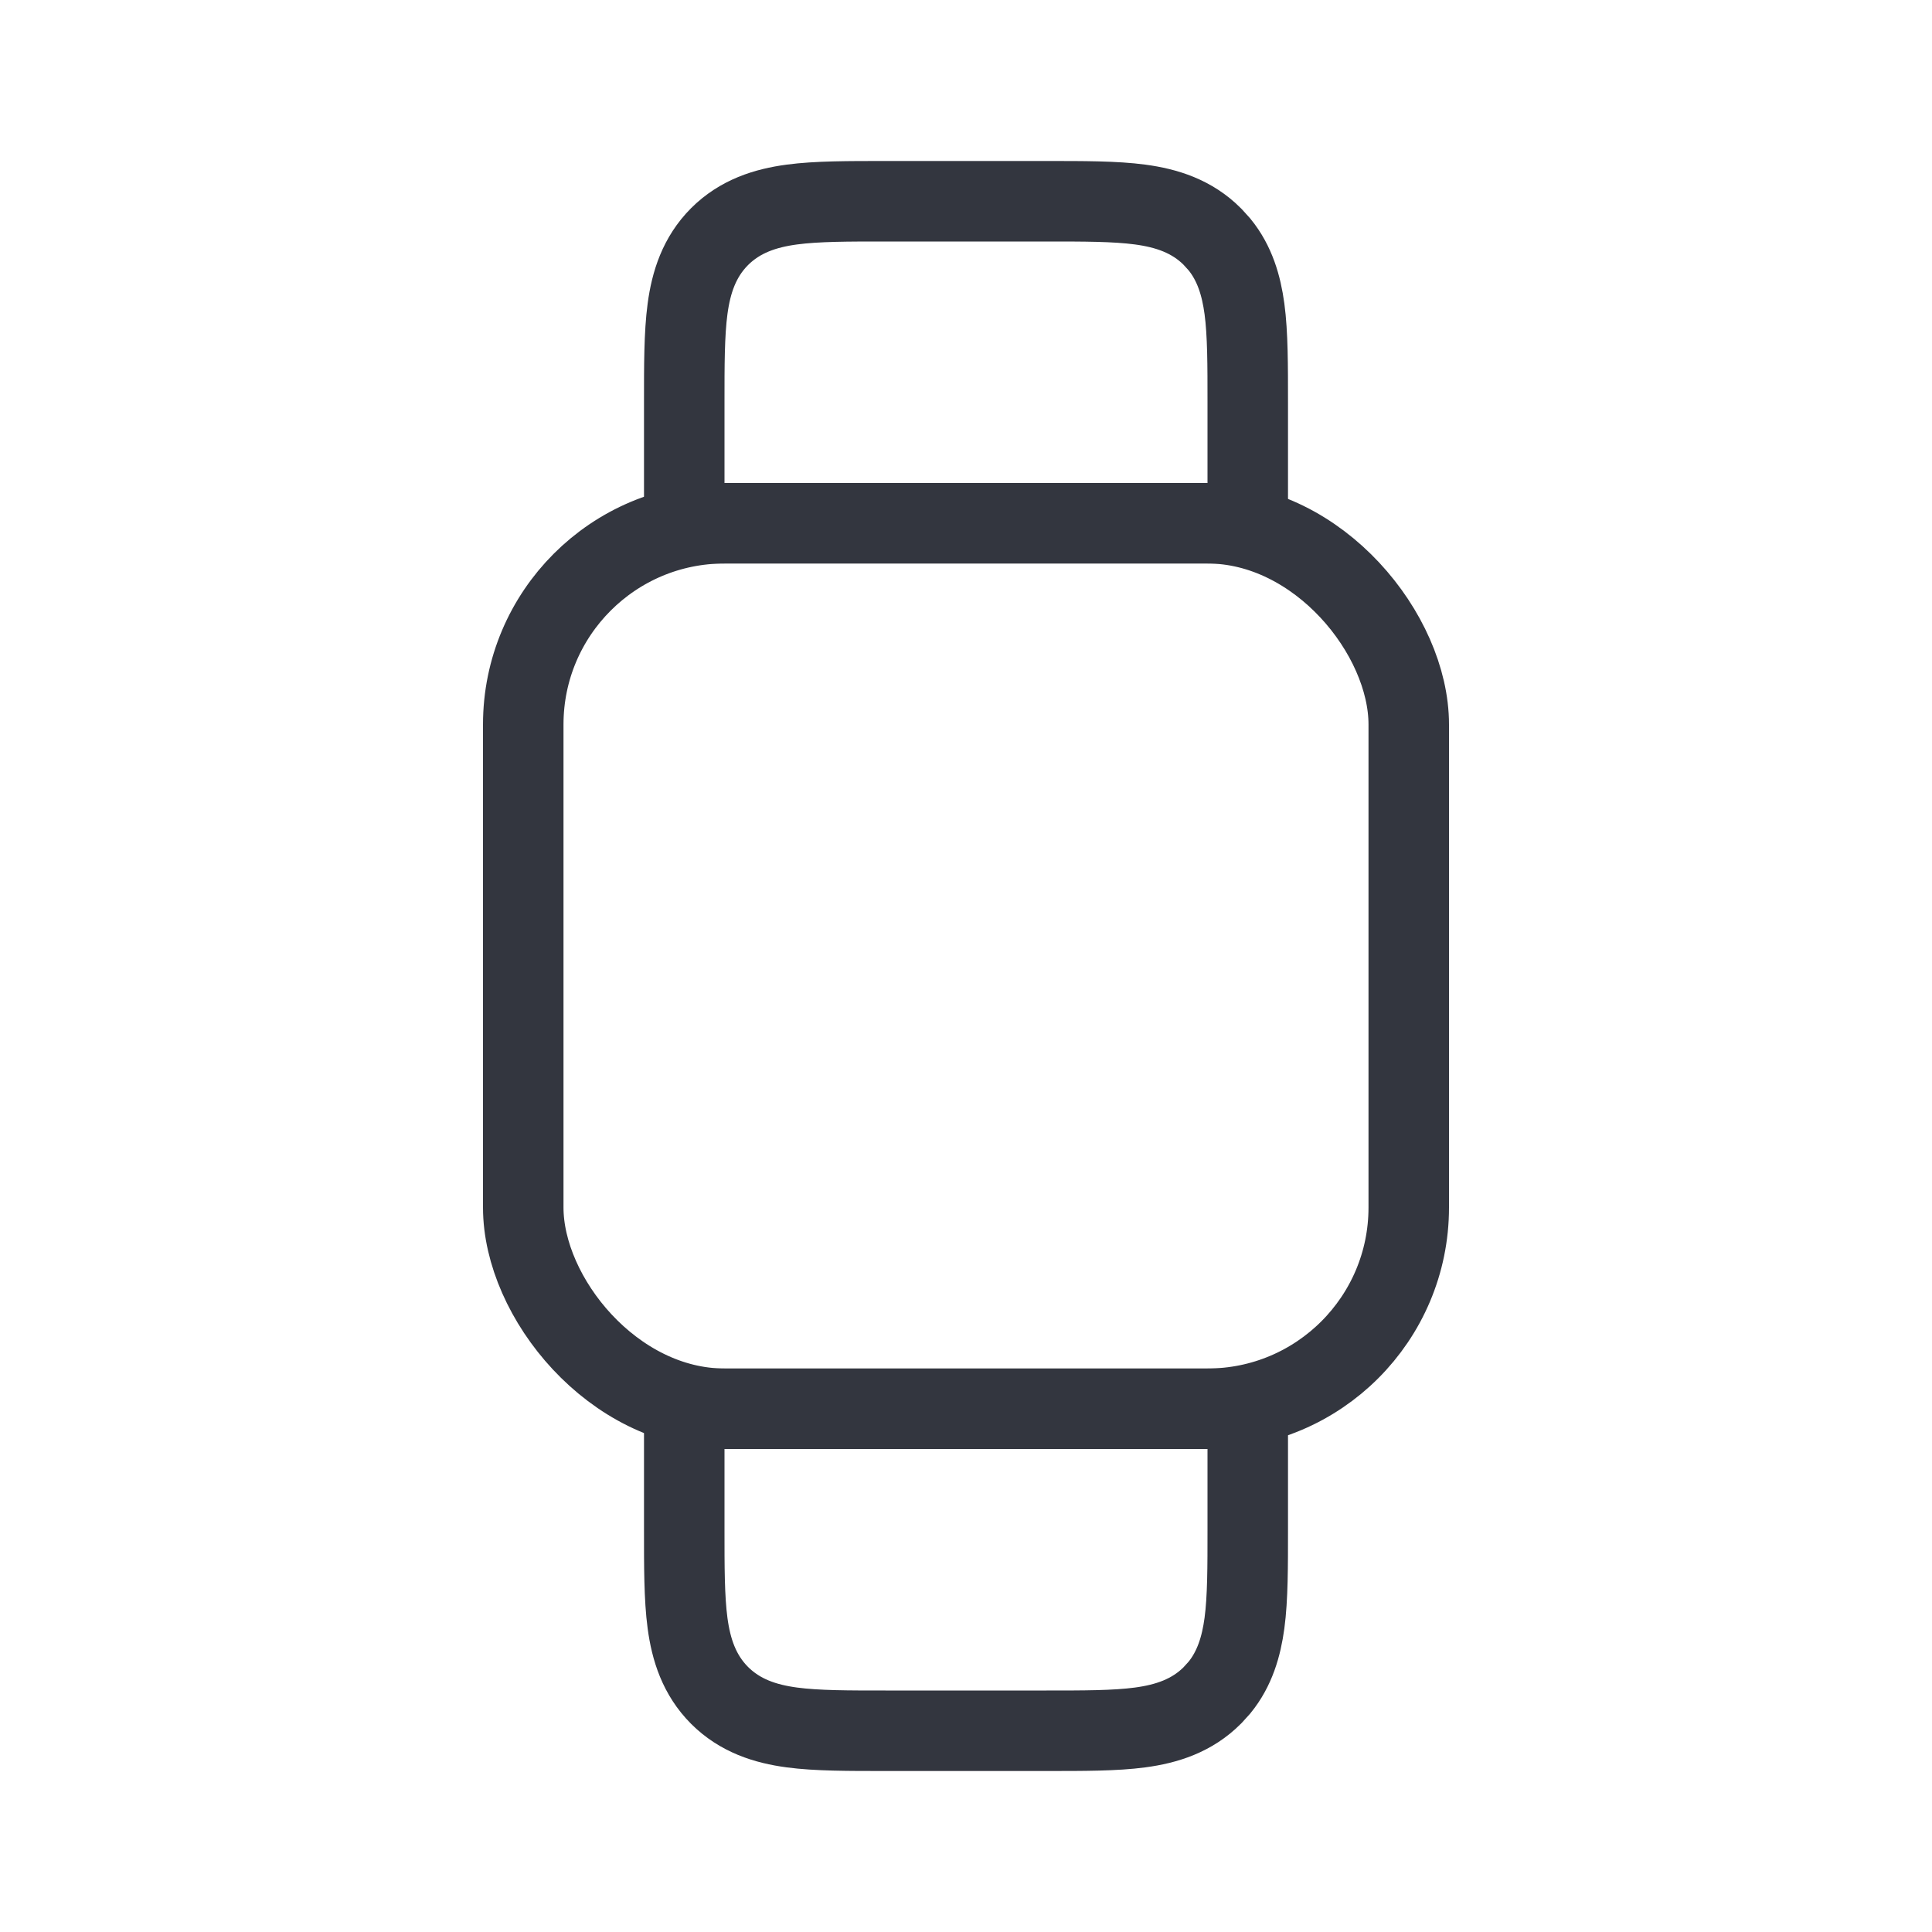 <svg viewBox="0 0 24 24" fill="none" xmlns="http://www.w3.org/2000/svg">
<rect x="6.5" y="6.5" width="11" height="11" rx="2.5" stroke="#33363F"/>
<path d="M13 2.5C13.457 2.5 13.851 2.499 14.164 2.541C14.492 2.585 14.806 2.685 15.06 2.939L15.149 3.037C15.34 3.272 15.42 3.549 15.459 3.836C15.501 4.149 15.5 4.543 15.5 5V6.5H8.5V5C8.5 4.543 8.499 4.149 8.541 3.836C8.585 3.508 8.685 3.194 8.939 2.939C9.194 2.685 9.508 2.585 9.836 2.541C10.149 2.499 10.543 2.5 11 2.5H13Z" stroke="#33363F"/>
<path d="M13 21.5C13.457 21.5 13.851 21.501 14.164 21.459C14.492 21.415 14.806 21.315 15.06 21.061L15.149 20.963C15.34 20.728 15.42 20.451 15.459 20.164C15.501 19.851 15.5 19.457 15.5 19V17.5H8.5V19C8.5 19.457 8.499 19.851 8.541 20.164C8.585 20.492 8.685 20.806 8.939 21.061C9.194 21.315 9.508 21.415 9.836 21.459C10.149 21.501 10.543 21.5 11 21.5H13Z" stroke="#33363F"/>
</svg>
